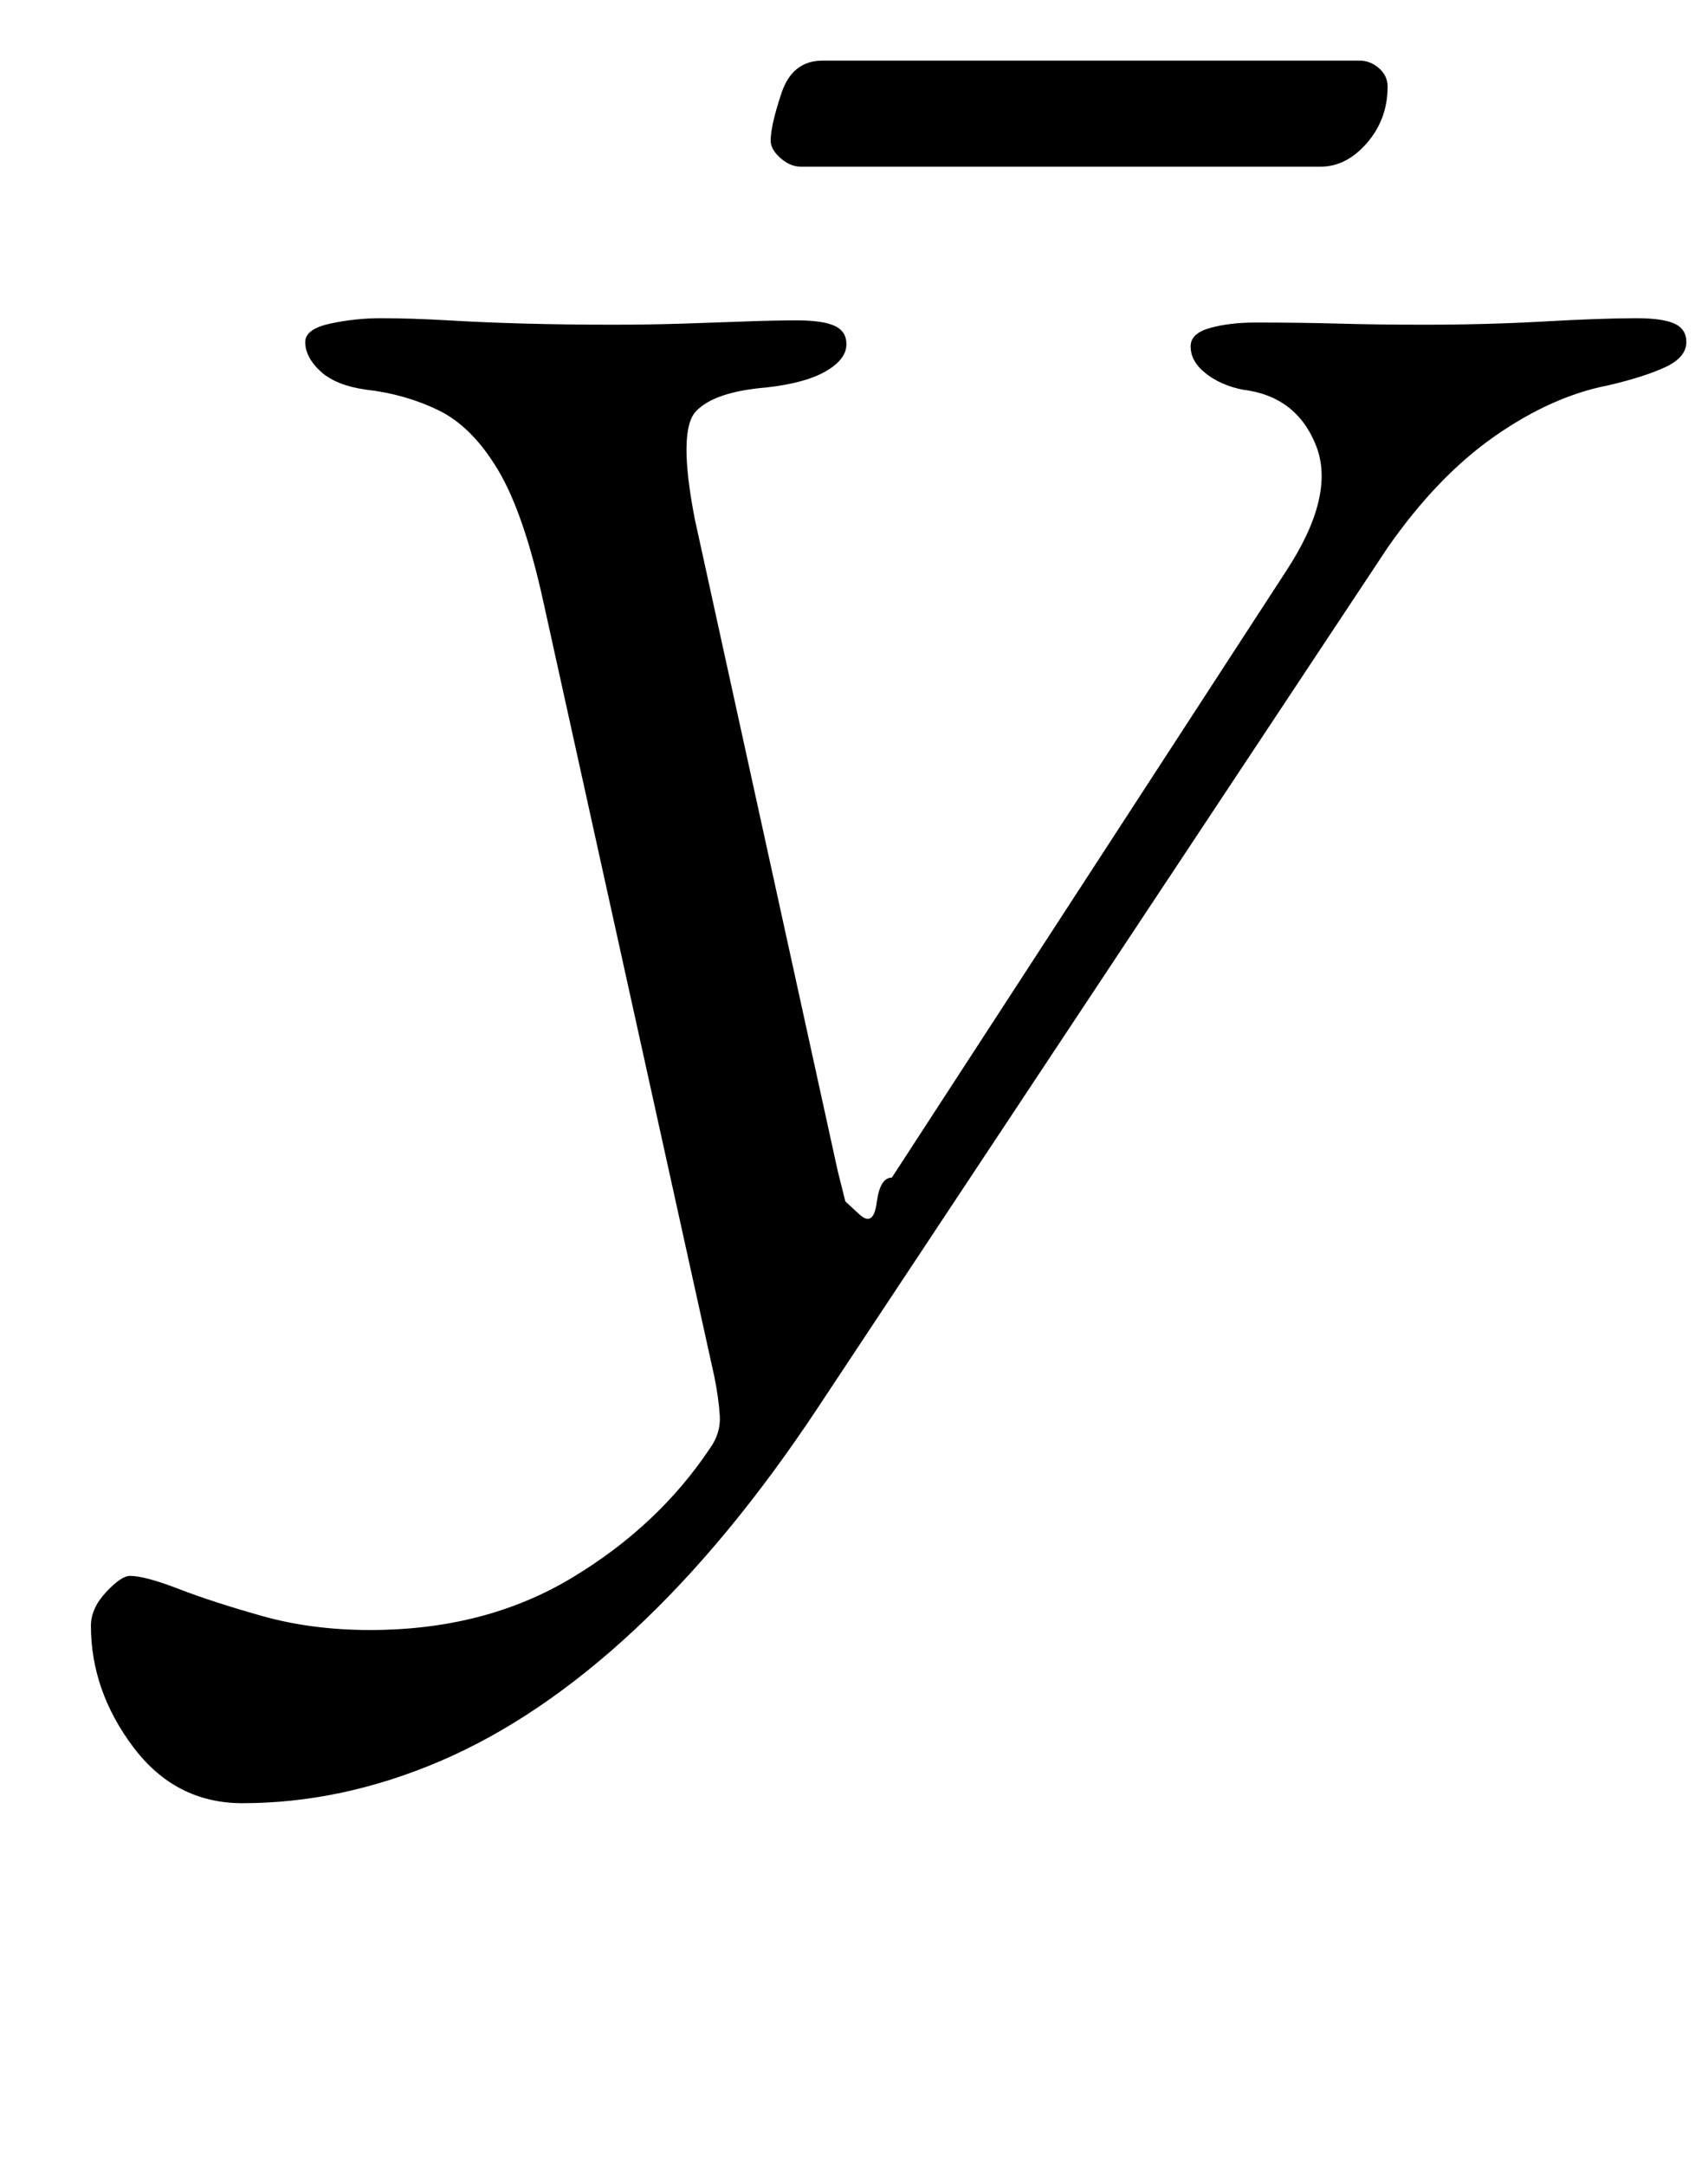 <?xml version="1.0" standalone="no"?>
<!DOCTYPE svg PUBLIC "-//W3C//DTD SVG 1.1//EN" "http://www.w3.org/Graphics/SVG/1.1/DTD/svg11.dtd" >
<svg xmlns="http://www.w3.org/2000/svg" xmlns:xlink="http://www.w3.org/1999/xlink" version="1.1" viewBox="-10 0 789 1000">
  <g transform="matrix(1 0 0 -1 0 800)">
   <path fill="currentColor"
d="M102 -33q-31 0 -50.5 26t-19.5 56q0 8 7 15.5t11 7.5q7 0 22.5 -6t38.5 -12.5t50 -6.5q53 0 93 24t64 60q5 7 4.5 15t-2.5 18l-79 358q-9 41 -21 61t-27.5 27.5t-33.5 9.5q-14 2 -21 8.5t-7 13.5q0 6 11.5 8.5t23.5 2.5q14 0 31 -1t36 -1.5t40 -0.5q17 0 32.5 0.5t29 1
t23.5 0.5q12 0 17.5 -2.5t5.5 -8.5q0 -7 -9.5 -12.5t-27.5 -7.5q-24 -2 -32.5 -11t-0.5 -50l66 -301l3.5 -14t6.5 -6t8 5.5t7 11.5l182 280q23 35 14 58t-34 26q-10 2 -17 7.5t-7 12.5q0 6 9 8.5t21 2.5q21 0 38.5 -0.5t39.5 -0.5q29 0 55.5 1.5t42.5 1.5q12 0 17.5 -2.5
t5.5 -8.5q0 -7 -9.5 -11.5t-26.5 -8.5q-26 -5 -52.5 -23.5t-49.5 -51.5l-263 -397q-41 -62 -85 -103t-89.5 -60.5t-91.5 -19.5zM360 723q-5 0 -9.5 4t-4.5 8q0 7 5 22t19 15h248q5 0 9 -3.5t4 -8.5q0 -15 -9.5 -26t-21.5 -11h-240z" />
  </g>

</svg>
